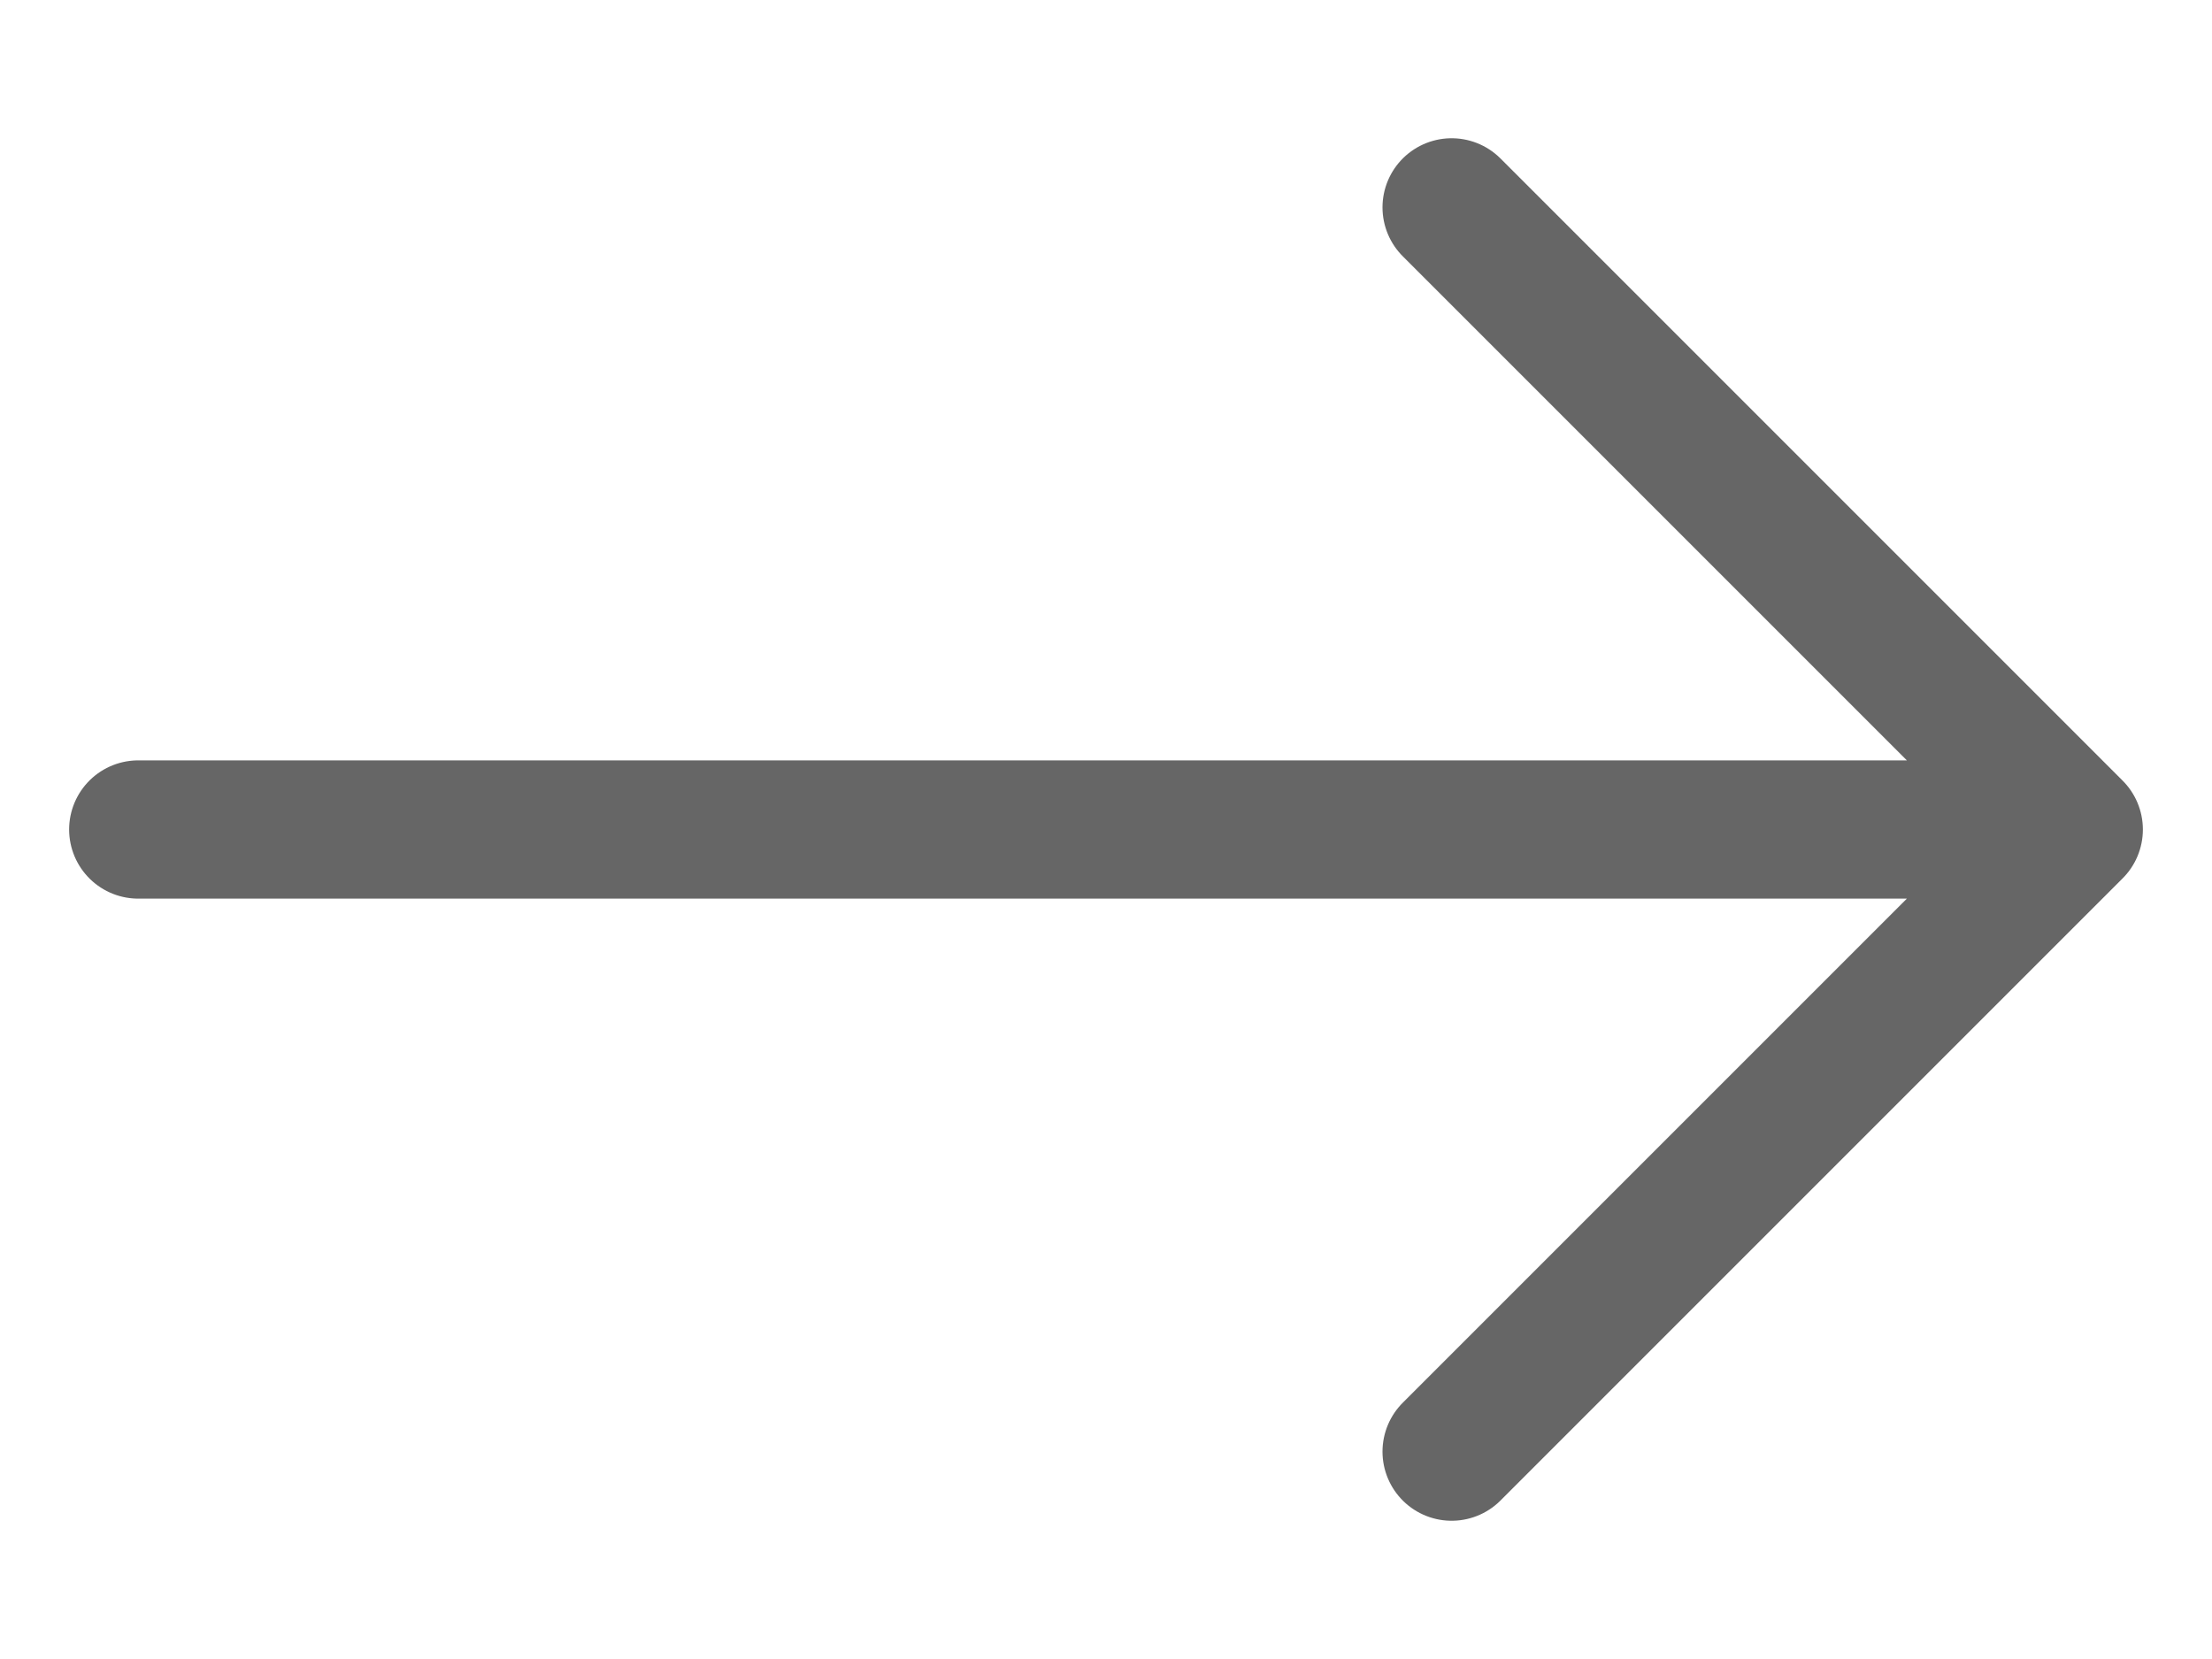 <svg width="16" height="12" xmlns="http://www.w3.org/2000/svg">
  <path d="M1 6h14m-4.5-4.5L15 6m-4.5 4.5L15 6" stroke="#666" fill="none" fill-rule="evenodd" stroke-linecap="round"
    stroke-linejoin="round" /></svg>
